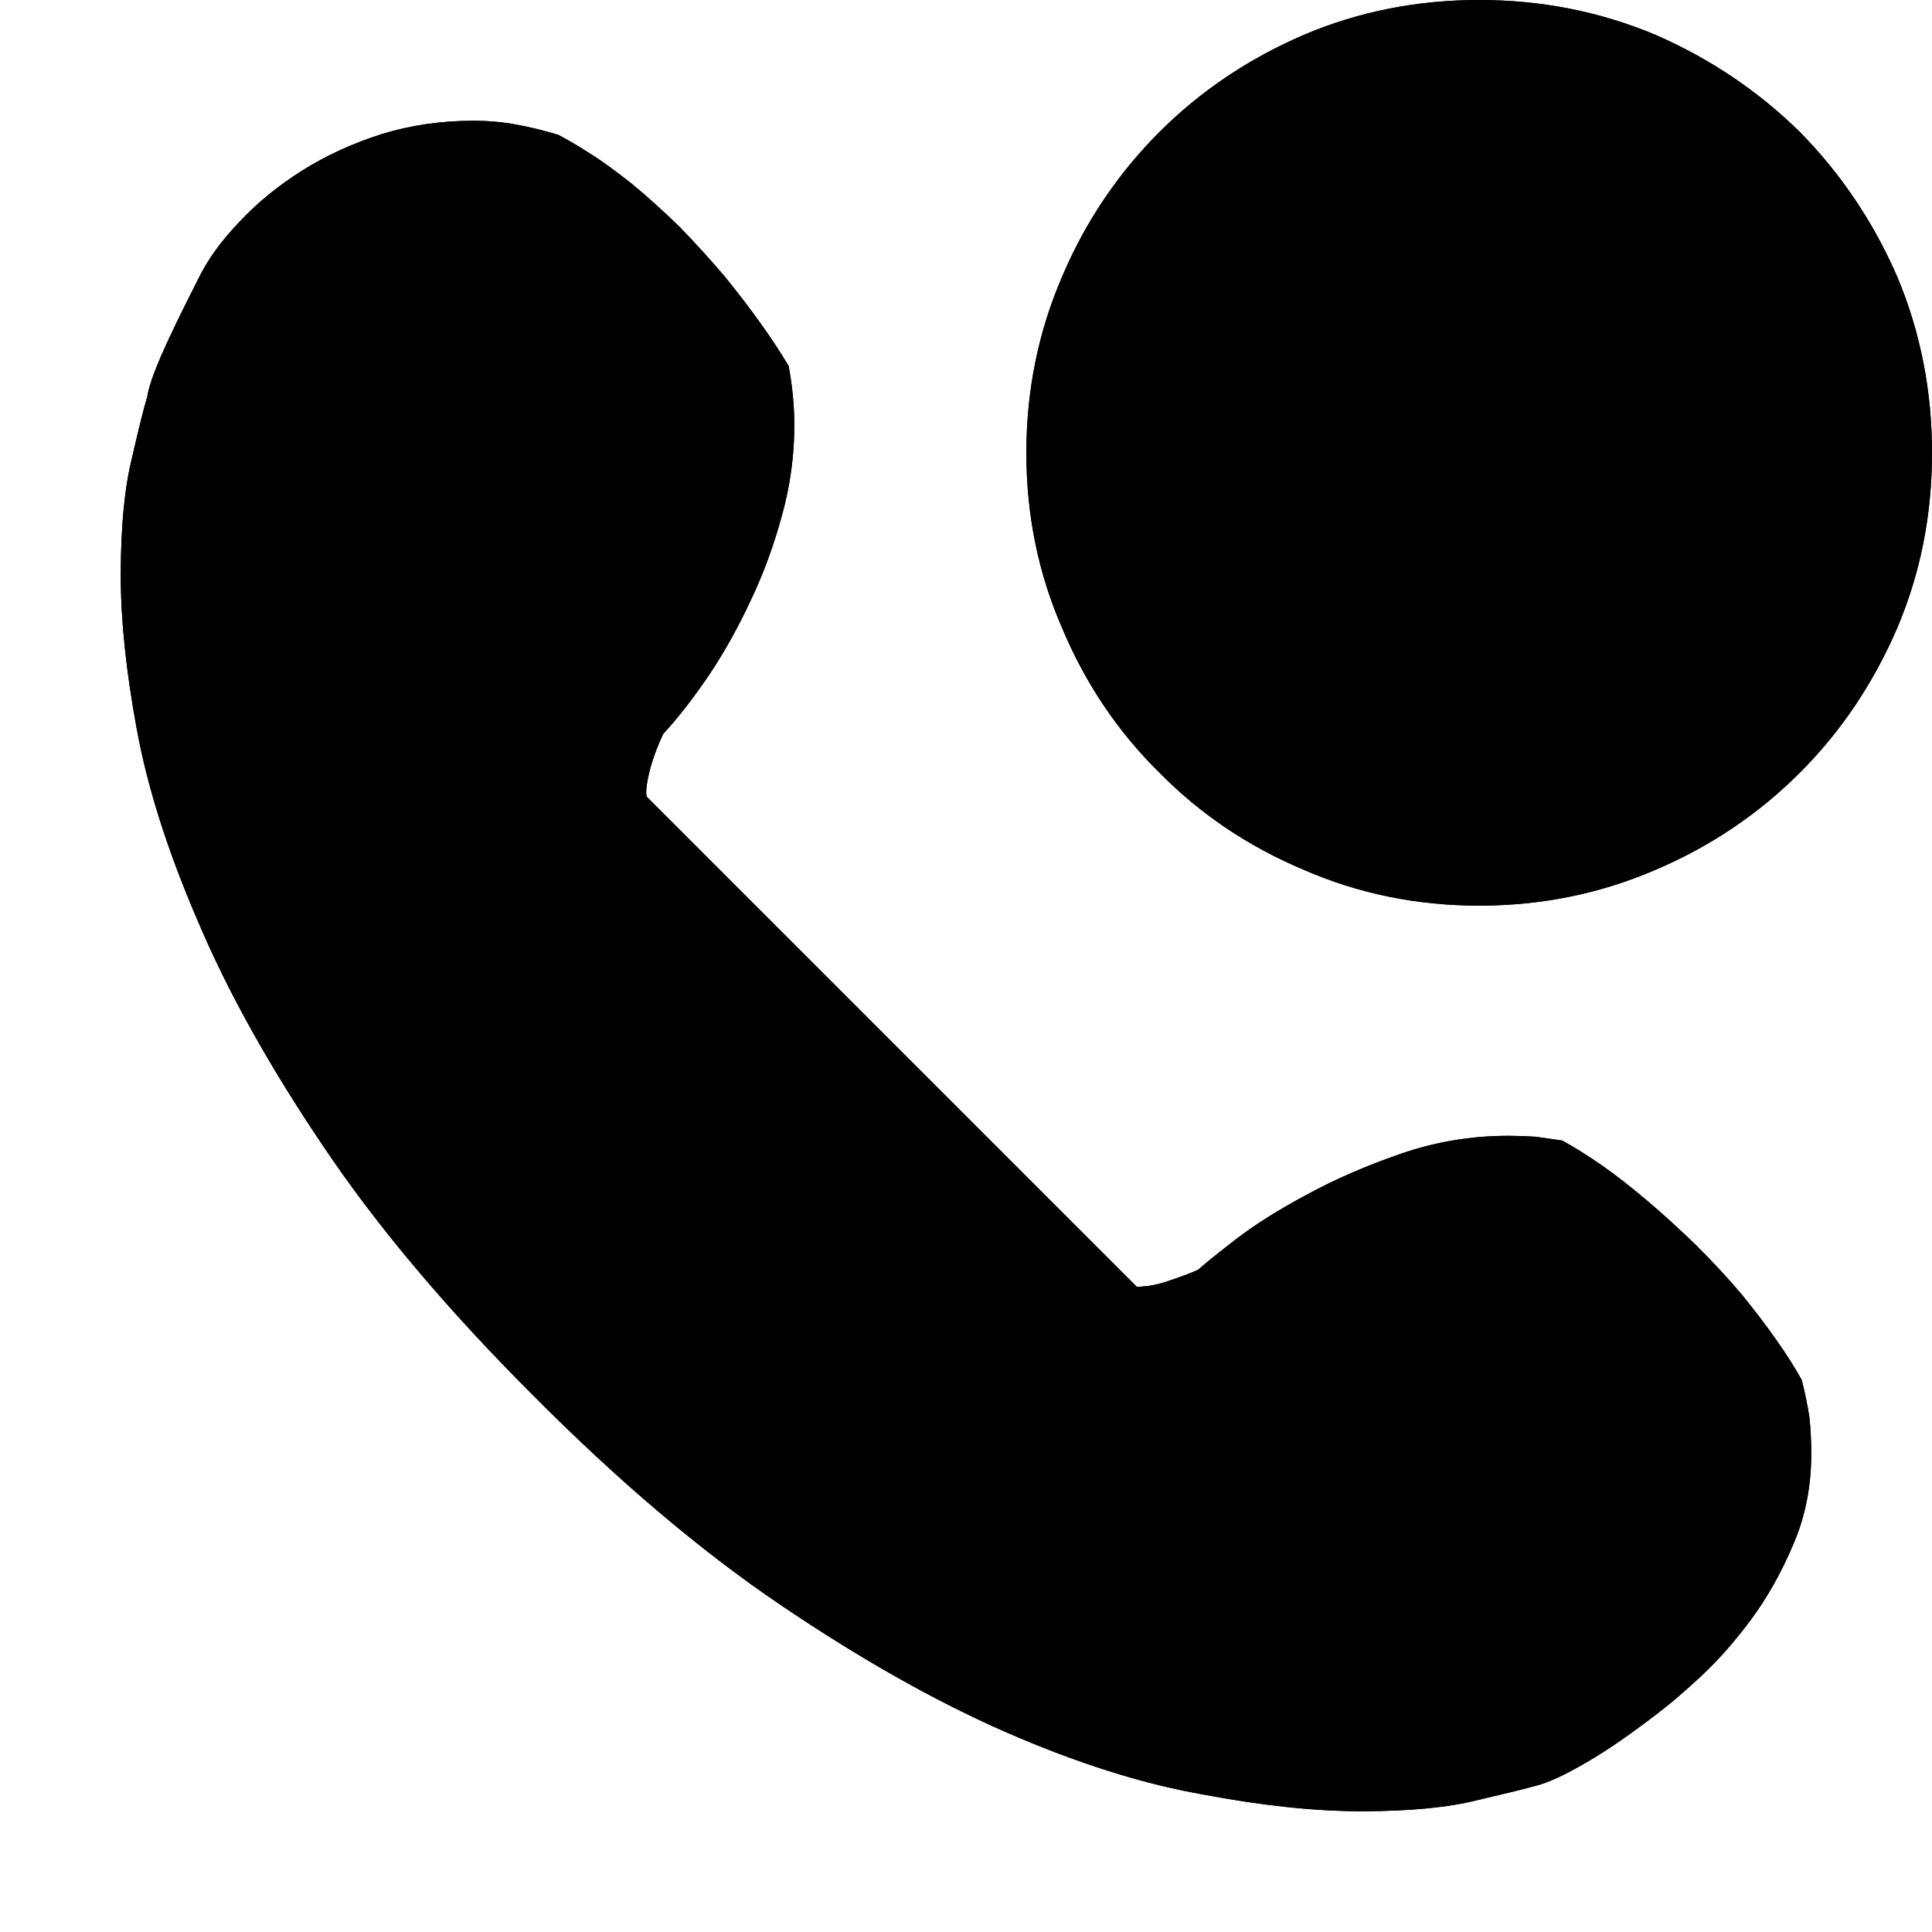 <?xml version="1.0" standalone="no"?>
<svg xmlns="http://www.w3.org/2000/svg" viewBox="0,0,2048,2048">
  <path class='OfficeIconColors_HighContrast' d='M 1568 0 q 99 0 187 37 q 87 38 153 103 q 65 66 103 153 q 37 88 37 187 q 0 99 -37 186 q -38 88 -103 153 q -66 66 -153 103 q -88 38 -187 38 q -99 0 -186 -38 q -88 -37 -153 -103 q -66 -65 -103 -153 q -38 -87 -38 -186 q 0 -99 38 -187 q 37 -87 103 -153 q 65 -65 153 -103 q 87 -37 186 -37 m 0 896 q 86 0 162 -33 q 75 -33 132 -90 q 56 -56 89 -132 q 33 -75 33 -161 q 0 -86 -33 -162 q -33 -75 -89 -132 q -57 -56 -132 -89 q -76 -33 -162 -33 q -86 0 -161 33 q -76 33 -132 89 q -57 57 -90 132 q -33 76 -33 162 q 0 86 33 161 q 33 76 90 132 q 56 57 132 90 q 75 33 161 33 m 220 -448 v 64 h -252 v -320 h 64 v 256 m 310 1015 q 5 20 8 39 q 2 19 2 39 q 0 52 -19 96 q -19 45 -45 80 q -26 35 -53 60 q -27 25 -43 37 q -45 35 -78 54 q -34 20 -54 25 q -14 4 -61 15 q -47 12 -124 12 q -74 0 -169 -18 q -96 -17 -208 -66 q -112 -49 -239 -135 q -127 -86 -263 -223 q -137 -137 -222 -264 q -85 -126 -132 -237 q -48 -111 -65 -204 q -17 -92 -17 -163 q 0 -77 12 -125 q 11 -48 16 -64 q 2 -14 14 -42 q 12 -28 40 -83 q 15 -31 44 -61 q 28 -30 66 -54 q 38 -24 85 -39 q 46 -14 97 -14 q 23 0 45 4 q 22 4 45 11 q 17 9 37 22 q 17 11 41 30 q 23 19 50 45 q 27 28 49 54 q 21 26 36 47 q 18 25 31 47 q 6 32 6 63 q 0 48 -13 95 q -13 48 -33 90 q -20 43 -44 79 q -25 37 -49 63 q -8 17 -13 34 q -5 18 -5 28 q 0 4 1 5 l 519 519 q 17 0 36 -7 q 18 -6 29 -11 q 10 -9 41 -33 q 30 -23 75 -47 q 44 -24 99 -43 q 55 -19 114 -19 q 14 0 29 1 q 14 2 28 4 q 20 11 43 27 q 20 14 45 35 q 25 21 54 49 q 28 28 49 53 q 21 26 35 46 q 17 24 28 44 m -188 300 q 13 -10 36 -31 q 23 -21 45 -51 q 21 -29 37 -66 q 16 -36 16 -78 q 0 -12 -1 -26 q -2 -14 -11 -33 q -10 -19 -31 -47 q -22 -27 -61 -66 q -33 -33 -56 -52 q -24 -19 -41 -29 q -18 -10 -31 -13 q -13 -3 -25 -3 q -51 0 -98 16 q -48 17 -87 39 q -39 22 -66 42 q -28 21 -37 29 l -13 9 q -4 3 -13 7 q -10 4 -22 8 q -13 4 -27 7 q -15 3 -30 3 l -27 1 l -547 -548 l -5 -13 q -3 -7 -4 -15 q -1 -7 -1 -15 q 0 -25 9 -49 q 8 -24 14 -38 l 10 -15 q 18 -21 40 -53 q 21 -31 40 -69 q 18 -37 31 -79 q 12 -42 12 -84 q 0 -20 -3 -40 q -10 -15 -36 -51 q -26 -36 -64 -75 q -39 -39 -68 -59 q -30 -19 -38 -23 q -20 -5 -36 -8 q -16 -3 -31 -3 q -44 0 -82 13 q -39 13 -69 32 q -31 20 -52 43 q -22 24 -32 44 q -14 29 -23 48 q -10 19 -15 32 q -5 13 -7 19 q -3 7 -3 10 l -3 10 q -5 11 -14 53 q -10 43 -10 112 q 0 65 16 152 q 16 88 61 193 q 45 105 127 226 q 81 121 213 253 q 131 131 252 214 q 120 83 226 129 q 106 47 196 64 q 90 17 160 17 q 68 0 110 -10 q 42 -9 53 -13 l 7 -2 q 2 0 9 -3 q 6 -2 19 -10 q 12 -7 32 -20 q 20 -13 49 -35 z'/>
  <path class='OfficeIconColors_m20' d='M 1443 1888 q -73 0 -165 -18 q -93 -17 -202 -65 q -109 -47 -232 -132 q -124 -84 -257 -218 q -134 -135 -217 -259 q -84 -124 -130 -232 q -47 -108 -63 -199 q -17 -90 -17 -158 q 0 -73 11 -118 q 10 -45 15 -57 q 1 -4 3 -11 q 2 -7 7 -20 q 5 -13 15 -35 q 10 -22 27 -56 q 11 -22 34 -48 q 23 -26 57 -49 q 34 -22 78 -38 q 43 -15 95 -15 q 33 0 75 12 l 6 2 q 10 5 42 26 q 31 21 73 63 q 40 40 67 77 q 27 37 37 54 l 4 6 l 1 6 q 3 23 3 45 q 0 57 -18 109 q -19 53 -42 95 q -24 42 -45 69 q -21 27 -26 33 l -5 8 q -20 42 -20 73 q 0 11 3 18 l 2 7 l 533 534 l 14 -1 q 13 0 26 -3 q 12 -3 23 -7 q 11 -3 19 -7 q 7 -3 10 -5 l 6 -4 q 10 -8 39 -30 q 29 -22 71 -45 q 41 -23 93 -41 q 51 -18 106 -18 q 20 0 40 3 l 11 4 q 15 9 49 33 q 34 24 76 66 q 42 42 68 78 q 25 36 34 51 l 4 9 q 7 31 7 58 q 0 47 -17 88 q -18 41 -41 73 q -24 32 -49 55 q -25 23 -40 34 q -29 21 -49 35 q -21 14 -35 22 q -14 8 -23 12 q -9 4 -14 5 q -8 2 -23 6 q -15 5 -37 9 q -23 5 -52 8 q -29 3 -65 3 m 125 -960 q -93 0 -174 -36 q -82 -35 -142 -96 q -61 -60 -96 -142 q -36 -81 -36 -174 q 0 -93 36 -175 q 35 -81 96 -142 q 60 -60 142 -96 q 81 -35 174 -35 q 93 0 175 35 q 81 36 142 96 q 60 61 96 142 q 35 82 35 175 q 0 93 -35 174 q -36 82 -96 142 q -61 61 -142 96 q -82 36 -175 36 z'/>
  <path class='OfficeIconColors_m22' d='M 1910 1463 q 5 20 8 39 q 2 19 2 39 q 0 52 -19 96 q -19 45 -45 80 q -26 35 -53 60 q -27 25 -43 37 q -45 35 -78 54 q -34 20 -54 25 q -14 4 -61 15 q -47 12 -124 12 q -74 0 -169 -18 q -96 -17 -208 -66 q -112 -49 -239 -135 q -127 -86 -263 -223 q -137 -137 -222 -264 q -85 -126 -132 -237 q -48 -111 -65 -204 q -17 -92 -17 -163 q 0 -77 12 -125 q 11 -48 16 -64 q 2 -14 14 -42 q 12 -28 40 -83 q 15 -31 44 -61 q 28 -30 66 -54 q 38 -24 85 -39 q 46 -14 97 -14 q 23 0 45 4 q 22 4 45 11 q 17 9 37 22 q 17 11 41 30 q 23 19 50 45 q 27 28 49 54 q 21 26 36 47 q 18 25 31 47 q 6 32 6 63 q 0 48 -13 95 q -13 48 -33 90 q -20 43 -44 79 q -25 37 -49 63 q -8 17 -13 34 q -5 18 -5 28 q 0 4 1 5 l 519 519 q 17 0 36 -7 q 18 -6 29 -11 q 10 -9 41 -33 q 30 -23 75 -47 q 44 -24 99 -43 q 55 -19 114 -19 q 14 0 29 1 q 14 2 28 4 q 20 11 43 27 q 20 14 45 35 q 25 21 54 49 q 28 28 49 53 q 21 26 35 46 q 17 24 28 44 m -188 300 q 13 -10 36 -31 q 23 -21 45 -51 q 21 -29 37 -66 q 16 -36 16 -78 q 0 -12 -1 -26 q -2 -14 -11 -33 q -10 -19 -31 -47 q -22 -27 -61 -66 q -33 -33 -56 -52 q -24 -19 -41 -29 q -18 -10 -31 -13 q -13 -3 -25 -3 q -51 0 -98 16 q -48 17 -87 39 q -39 22 -66 42 q -28 21 -37 29 l -13 9 q -4 3 -13 7 q -10 4 -22 8 q -13 4 -27 7 q -15 3 -30 3 l -27 1 l -547 -548 l -5 -13 q -3 -7 -4 -15 q -1 -7 -1 -15 q 0 -25 9 -49 q 8 -24 14 -38 l 10 -15 q 18 -21 40 -53 q 21 -31 40 -69 q 18 -37 31 -79 q 12 -42 12 -84 q 0 -20 -3 -40 q -10 -15 -36 -51 q -26 -36 -64 -75 q -39 -39 -68 -59 q -30 -19 -38 -23 q -20 -5 -36 -8 q -16 -3 -31 -3 q -44 0 -82 13 q -39 13 -69 32 q -31 20 -52 43 q -22 24 -32 44 q -14 29 -23 48 q -10 19 -15 32 q -5 13 -7 19 q -3 7 -3 10 l -3 10 q -5 11 -14 53 q -10 43 -10 112 q 0 65 16 152 q 16 88 61 193 q 45 105 127 226 q 81 121 213 253 q 131 131 252 214 q 120 83 226 129 q 106 47 196 64 q 90 17 160 17 q 68 0 110 -10 q 42 -9 53 -13 l 7 -2 q 2 0 9 -3 q 6 -2 19 -10 q 12 -7 32 -20 q 20 -13 49 -35 z'/>
  <path class='OfficeIconColors_m22' d='M 1788 448 v 64 h -252 v -320 h 64 v 256 z'/>
  <path class='OfficeIconColors_m24' d='M 1568 0 q 99 0 187 37 q 87 38 153 103 q 65 66 103 153 q 37 88 37 187 q 0 99 -37 186 q -38 88 -103 153 q -66 66 -153 103 q -88 38 -187 38 q -99 0 -186 -38 q -88 -37 -153 -103 q -66 -65 -103 -153 q -38 -87 -38 -186 q 0 -99 38 -187 q 37 -87 103 -153 q 65 -65 153 -103 q 87 -37 186 -37 m 0 896 q 86 0 162 -33 q 75 -33 132 -90 q 56 -56 89 -132 q 33 -75 33 -161 q 0 -86 -33 -162 q -33 -75 -89 -132 q -57 -56 -132 -89 q -76 -33 -162 -33 q -86 0 -161 33 q -76 33 -132 89 q -57 57 -90 132 q -33 76 -33 162 q 0 86 33 161 q 33 76 90 132 q 56 57 132 90 q 75 33 161 33 z'/>
</svg>